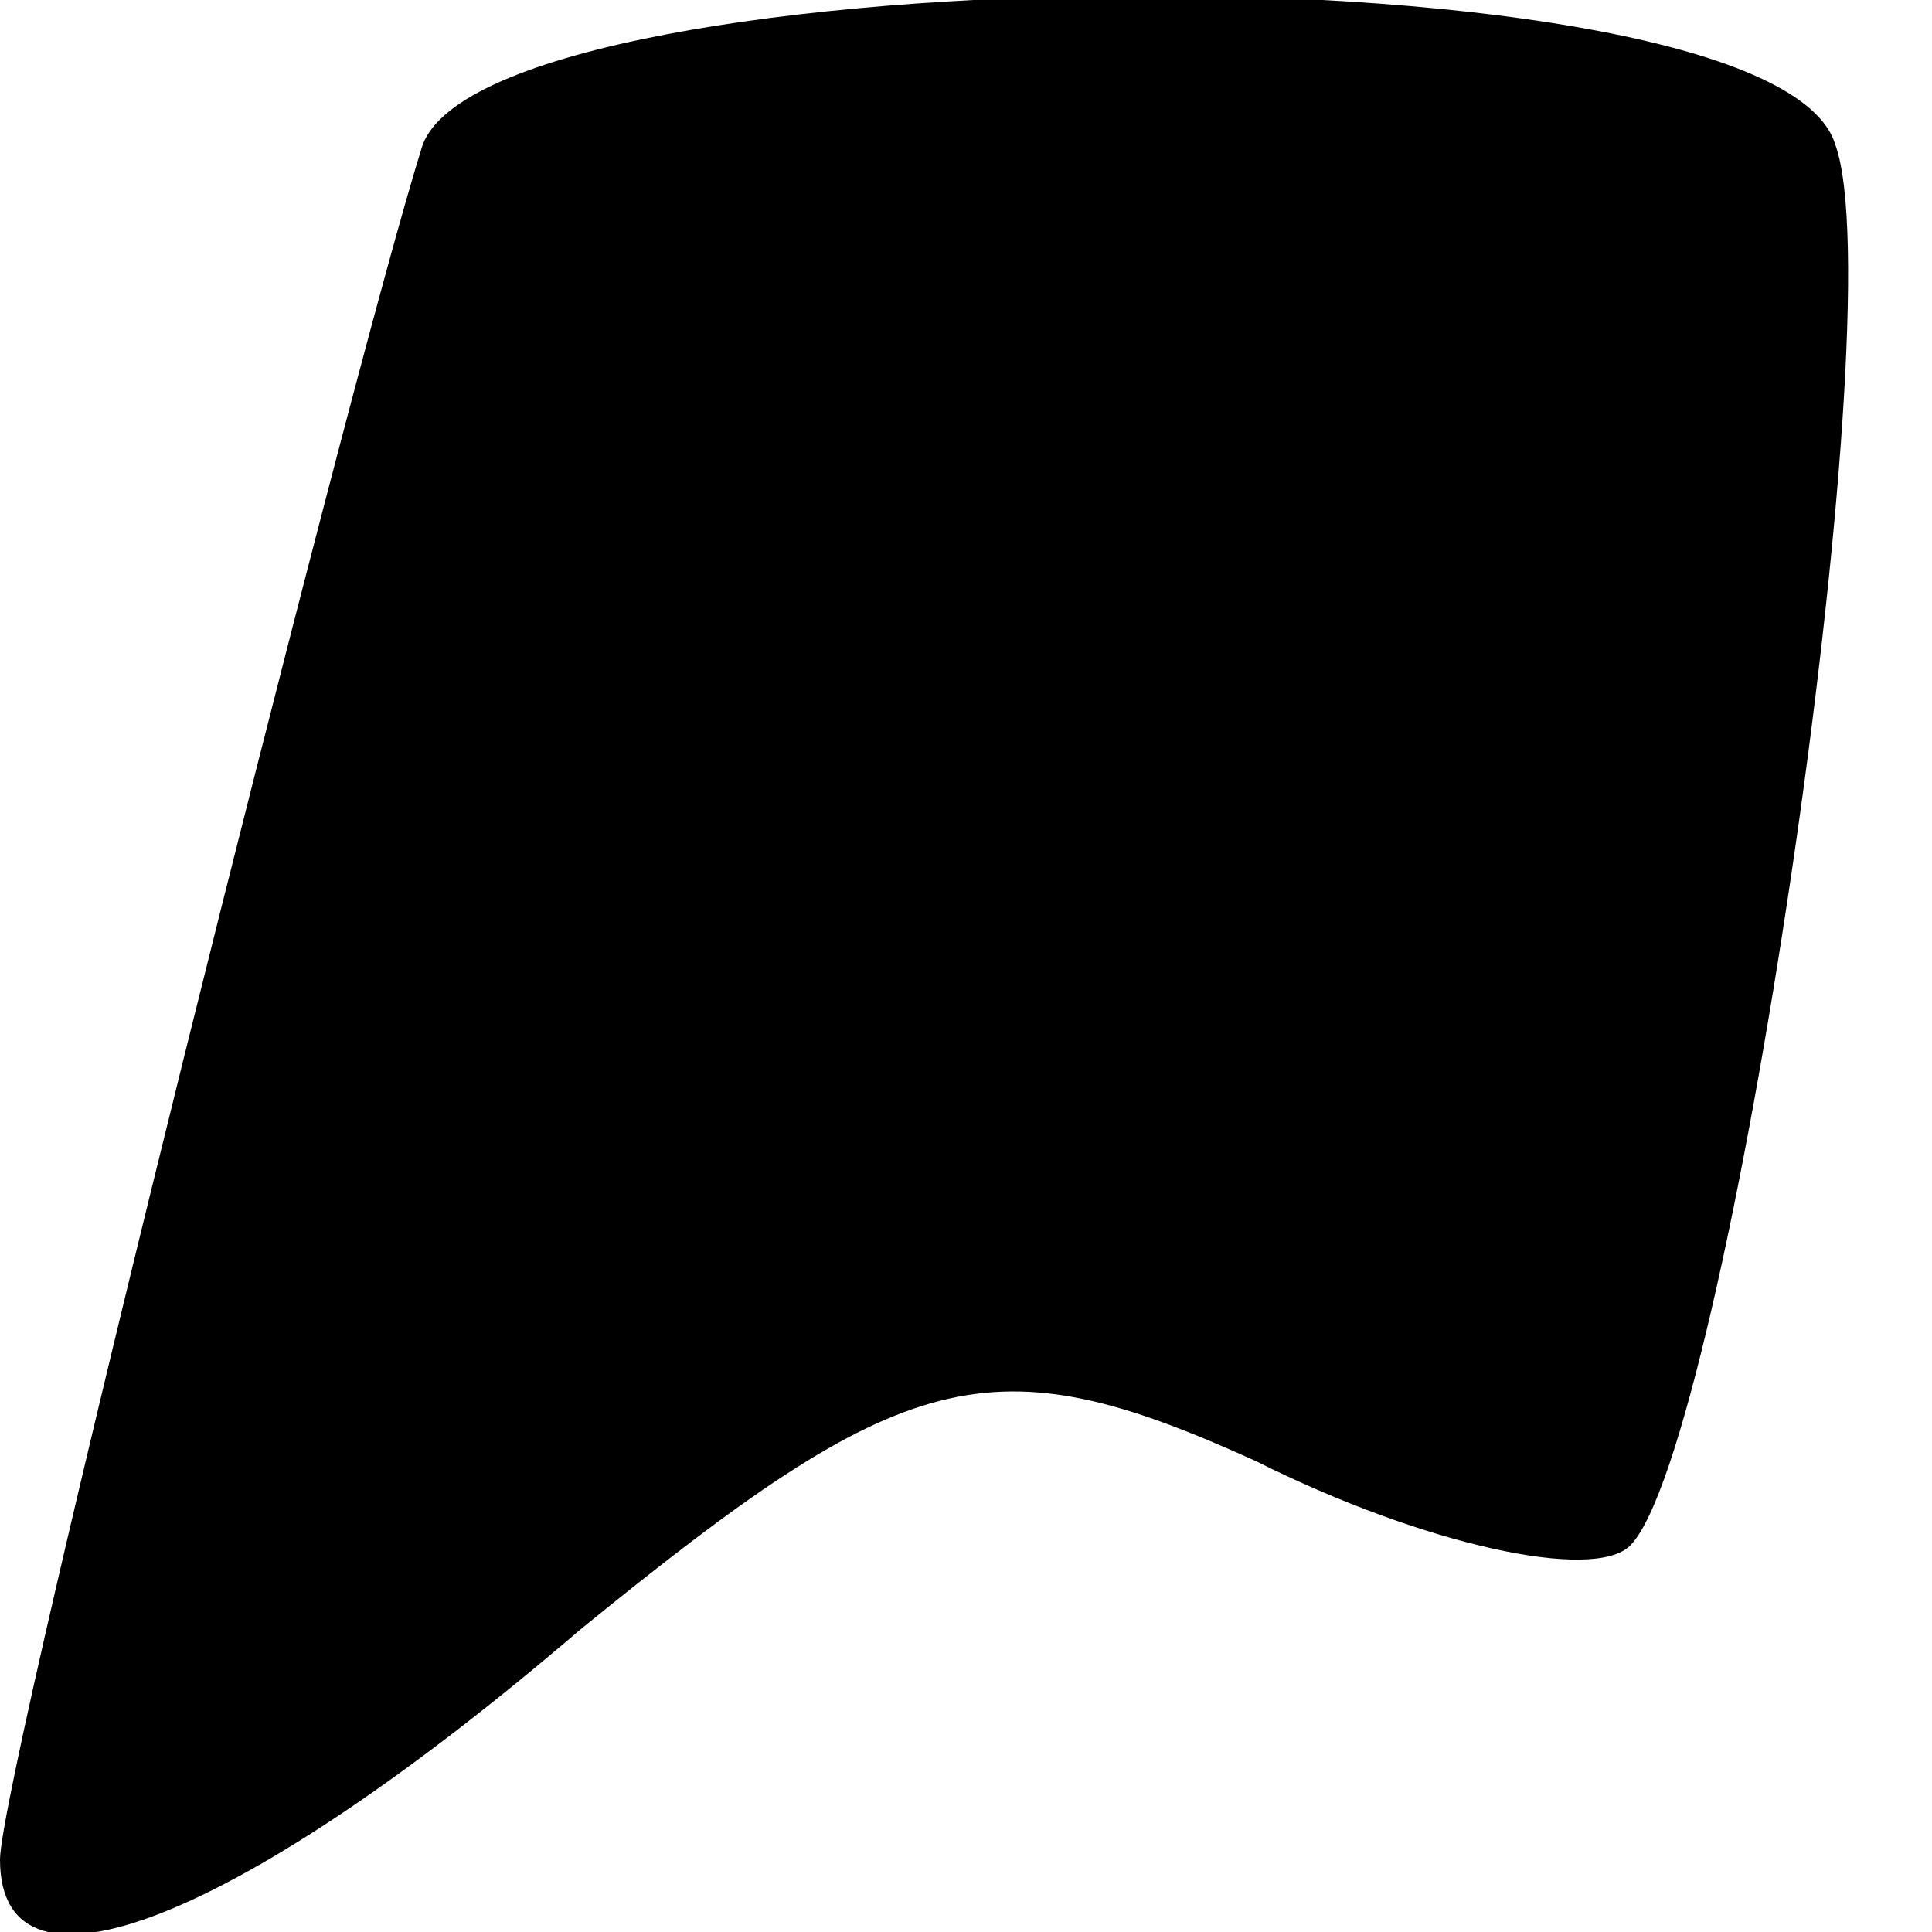 <?xml version="1.0" standalone="no"?>
<!DOCTYPE svg PUBLIC "-//W3C//DTD SVG 20010904//EN"
 "http://www.w3.org/TR/2001/REC-SVG-20010904/DTD/svg10.dtd">
<svg version="1.0" xmlns="http://www.w3.org/2000/svg"
 width="16pt" height="16pt" viewBox="0 0 16 16"
 preserveAspectRatio="xMidYMid meet">
<g transform="translate(0,16) scale(0.1,-0.1)"
fill="#000000" stroke="none">
<path fill="#000000" stroke="none" d="M35 148 c-6 -19 -35 -135 -35 -142 0
-13 20 -5 48 19 27 22 34 24 56 14 14 -7 28 -10 31 -7 8 8 22 102 17 116 -5
17 -111 16 -117 0z"/>
</g>
</svg>
